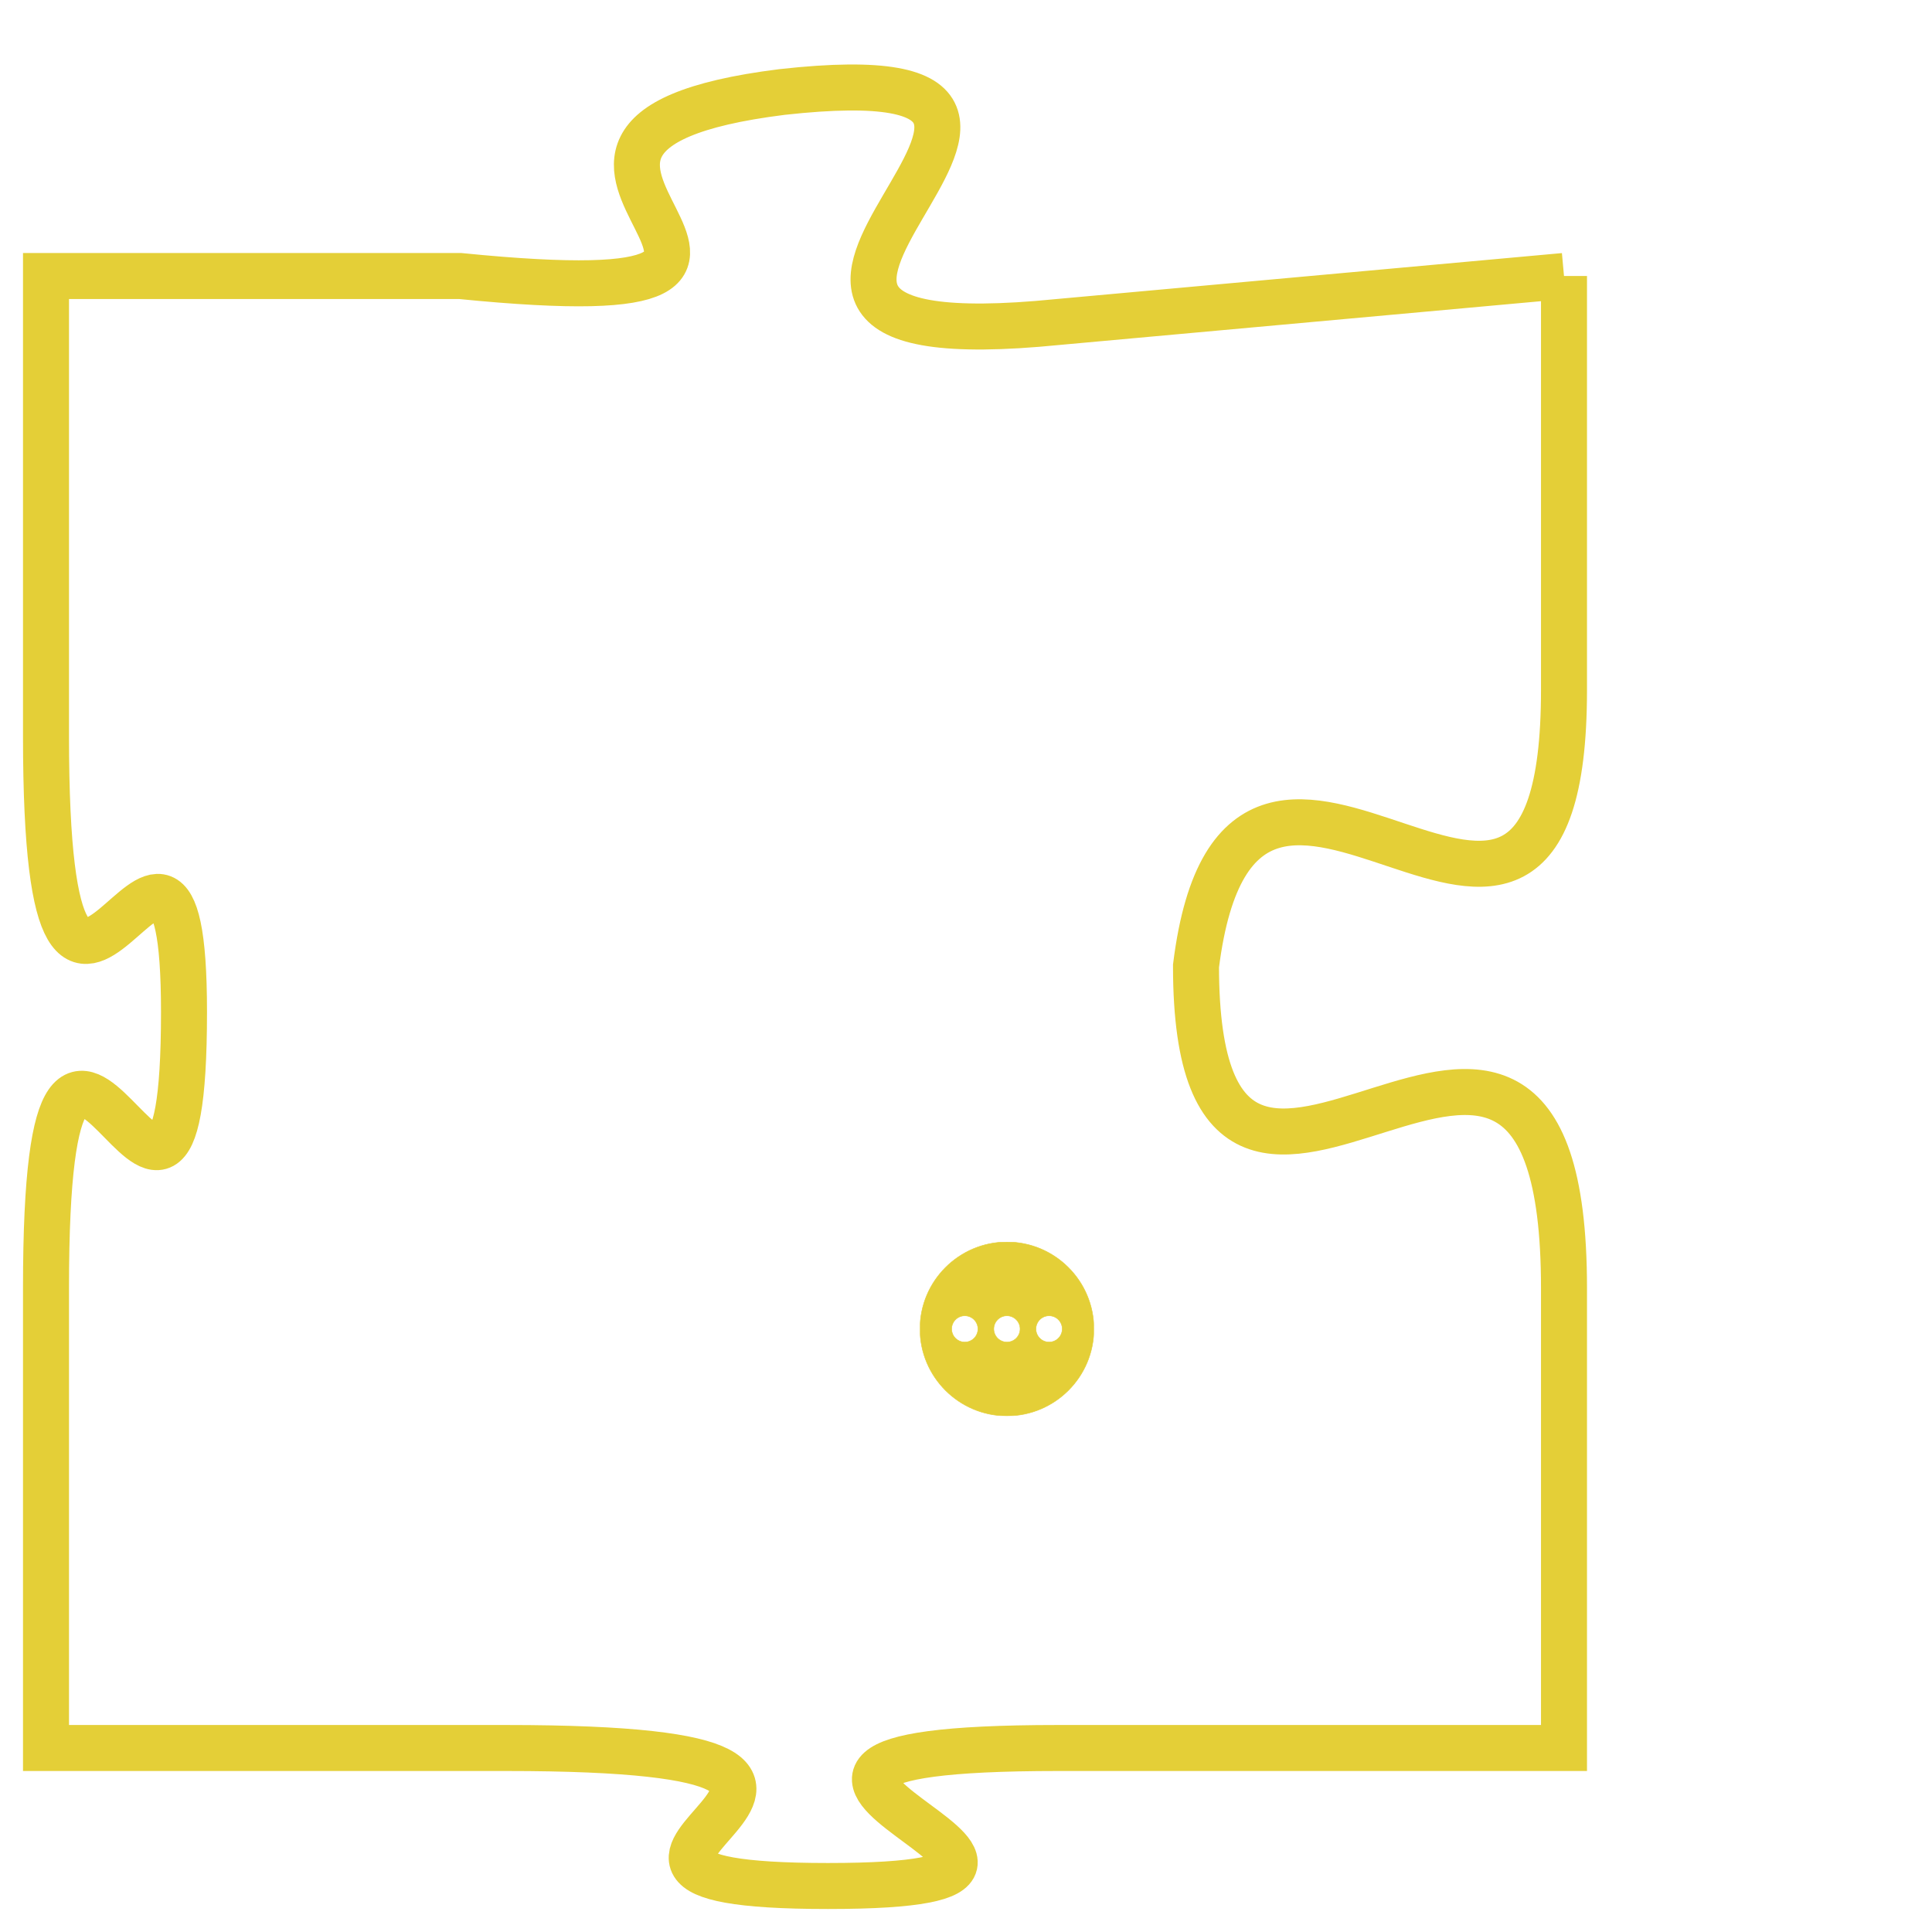 <svg version="1.1" xmlns="http://www.w3.org/2000/svg" xmlns:xlink="http://www.w3.org/1999/xlink" fill="transparent" x="0" y="0" width="350" height="350" preserveAspectRatio="xMinYMin slice"><style type="text/css">.links{fill:transparent;stroke: #E4CF37;}.links:hover{fill:#63D272; opacity:0.4;}</style><defs><g id="allt"><path id="t2767" d="M1254,672 L1243,673 C1233,674 1246,667 1237,668 C1229,669 1240,673 1230,672 L1221,672 1221,672 L1221,682 C1221,692 1224,681 1224,688 C1224,696 1221,684 1221,694 L1221,704 1221,704 L1231,704 C1242,704 1230,707 1238,707 C1246,707 1233,704 1243,704 L1254,704 1254,704 L1254,694 C1254,684 1246,696 1246,687 C1247,679 1254,690 1254,681 L1254,672"/></g><clipPath id="c" clipRule="evenodd" fill="transparent"><use href="#t2767"/></clipPath></defs><svg viewBox="1220 666 35 42" preserveAspectRatio="xMinYMin meet"><svg width="4380" height="2430"><g><image crossorigin="anonymous" x="0" y="0" href="https://nftpuzzle.license-token.com/assets/completepuzzle.svg" width="100%" height="100%" /><g class="links"><use href="#t2767"/></g></g></svg><svg x="1240" y="693" height="9%" width="9%" viewBox="0 0 330 330"><g><a xlink:href="https://nftpuzzle.license-token.com/" class="links"><title>See the most innovative NFT based token software licensing project</title><path fill="#E4CF37" id="more" d="M165,0C74.019,0,0,74.019,0,165s74.019,165,165,165s165-74.019,165-165S255.981,0,165,0z M85,190 c-13.785,0-25-11.215-25-25s11.215-25,25-25s25,11.215,25,25S98.785,190,85,190z M165,190c-13.785,0-25-11.215-25-25 s11.215-25,25-25s25,11.215,25,25S178.785,190,165,190z M245,190c-13.785,0-25-11.215-25-25s11.215-25,25-25 c13.785,0,25,11.215,25,25S258.785,190,245,190z"></path></a></g></svg></svg></svg>